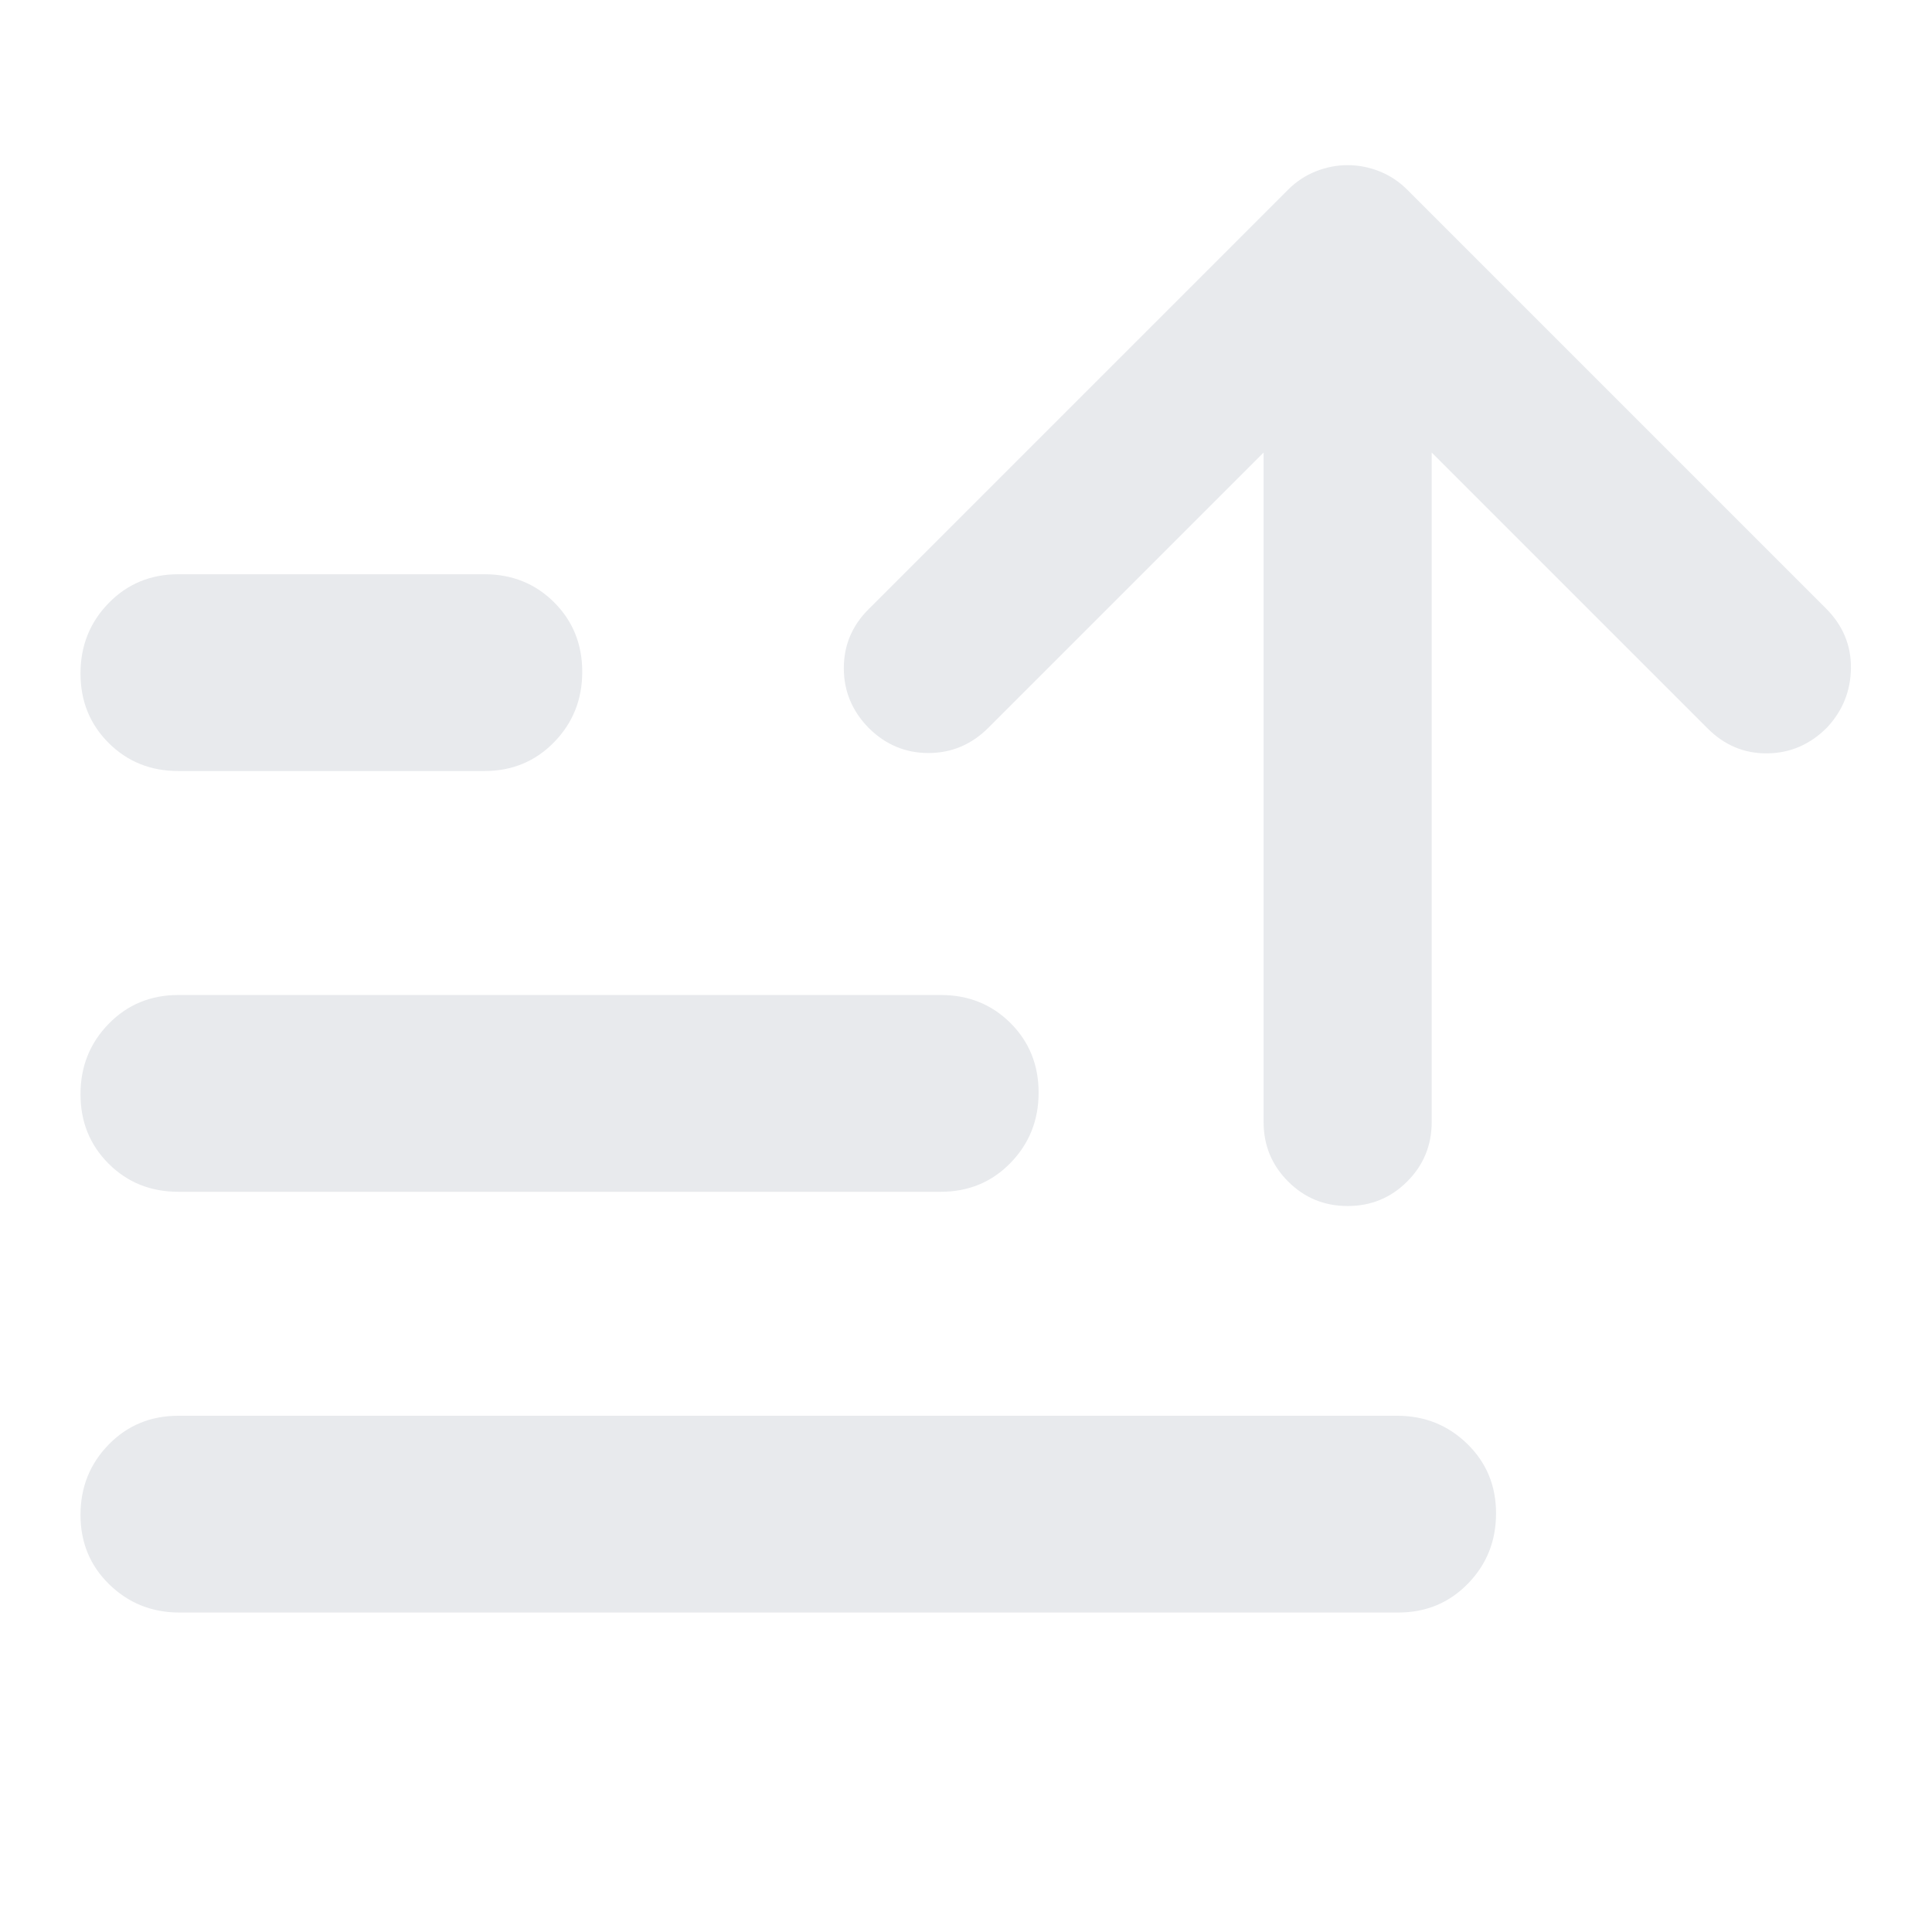 <?xml version="1.0" encoding="UTF-8" standalone="no"?>
<svg
   height="24px"
   viewBox="0 -960 960 960"
   width="24px"
   fill="#e8eaed"
   version="1.1"
   id="svg11"
   sodipodi:docname="sort_24dp_E8EAED_FILL0_wght600_GRAD0_opsz24.svg"
   inkscape:version="1.1.2 (b8e25be8, 2022-02-05)"
   xmlns:inkscape="http://www.inkscape.org/namespaces/inkscape"
   xmlns:sodipodi="http://sodipodi.sourceforge.net/DTD/sodipodi-0.dtd"
   xmlns="http://www.w3.org/2000/svg"
   xmlns:svg="http://www.w3.org/2000/svg">
  <defs
     id="defs15" />
  <sodipodi:namedview
     id="namedview13"
     pagecolor="#505050"
     bordercolor="#eeeeee"
     borderopacity="1"
     inkscape:pageshadow="0"
     inkscape:pageopacity="0"
     inkscape:pagecheckerboard="0"
     showgrid="false"
     inkscape:zoom="3.958833"
     inkscape:cx="-9.851388"
     inkscape:cy="17.429379"
     inkscape:window-width="1312"
     inkscape:window-height="916"
     inkscape:window-x="0"
     inkscape:window-y="38"
     inkscape:window-maximized="0"
     inkscape:current-layer="svg11" />
  <path
     d="m 88.633,-674.663 q -20.672,0 -34.648,14.338 -13.985,14.338 -13.985,34.944 0,20.616 13.985,34.555 13.976,13.948 34.648,13.948 H 240.68 q 20.672,0 34.648,-14.338 13.985,-14.328 13.985,-34.944 0,-20.616 -13.985,-34.555 -13.976,-13.948 -34.648,-13.948 z m 0,209.073 q -20.672,0 -34.648,14.338 -13.985,14.328 -13.985,34.944 0,20.607 13.985,34.555 13.976,13.948 34.648,13.948 H 467.457 q 20.662,0 34.648,-14.338 13.976,-14.338 13.976,-34.944 0,-20.616 -13.976,-34.564 -13.985,-13.939 -34.648,-13.939 z m 0,209.073 q -20.672,0 -34.648,14.328 -13.985,14.338 -13.985,34.944 0,20.616 14.338,34.564 14.338,13.939 34.815,13.939 H 694.744 q 20.672,0 34.648,-14.338 13.985,-14.328 13.985,-34.944 0,-20.607 -14.338,-34.555 -14.338,-13.939 -34.815,-13.939 z"
     id="path9"
     style="stroke-width:0.927" />
  <g
     style="fill:#e8eaed"
     id="g106"
     transform="matrix(0.788,0,0,-0.788,291.399,-1006.28)">
    <path
       d="m 427,-344.09 v -422.13 q 0,-22.08 15.46,-37.54 15.45,-15.46 37.54,-15.46 22.09,0 37.54,15.46 15.46,15.46 15.46,37.54 v 422.13 l 173.96,-173.95 q 15.95,-15.96 37.61,-15.74 21.65,0.21 37.6,16.17 14.96,15.96 15.18,37.61 0.22,21.65 -15.74,37.61 l -264,264 q -7.7,7.69 -17.52,11.61 -9.83,3.91 -20.09,3.91 -10.26,0 -20.09,-3.91 -9.82,-3.92 -17.52,-11.61 L 177.83,-442.96 q -15.53,-15.52 -15.53,-37.11 0,-21.58 15.53,-37.54 15.95,-15.96 37.82,-15.96 21.87,0 37.83,15.96 z"
       id="path97" />
  </g>
</svg>

